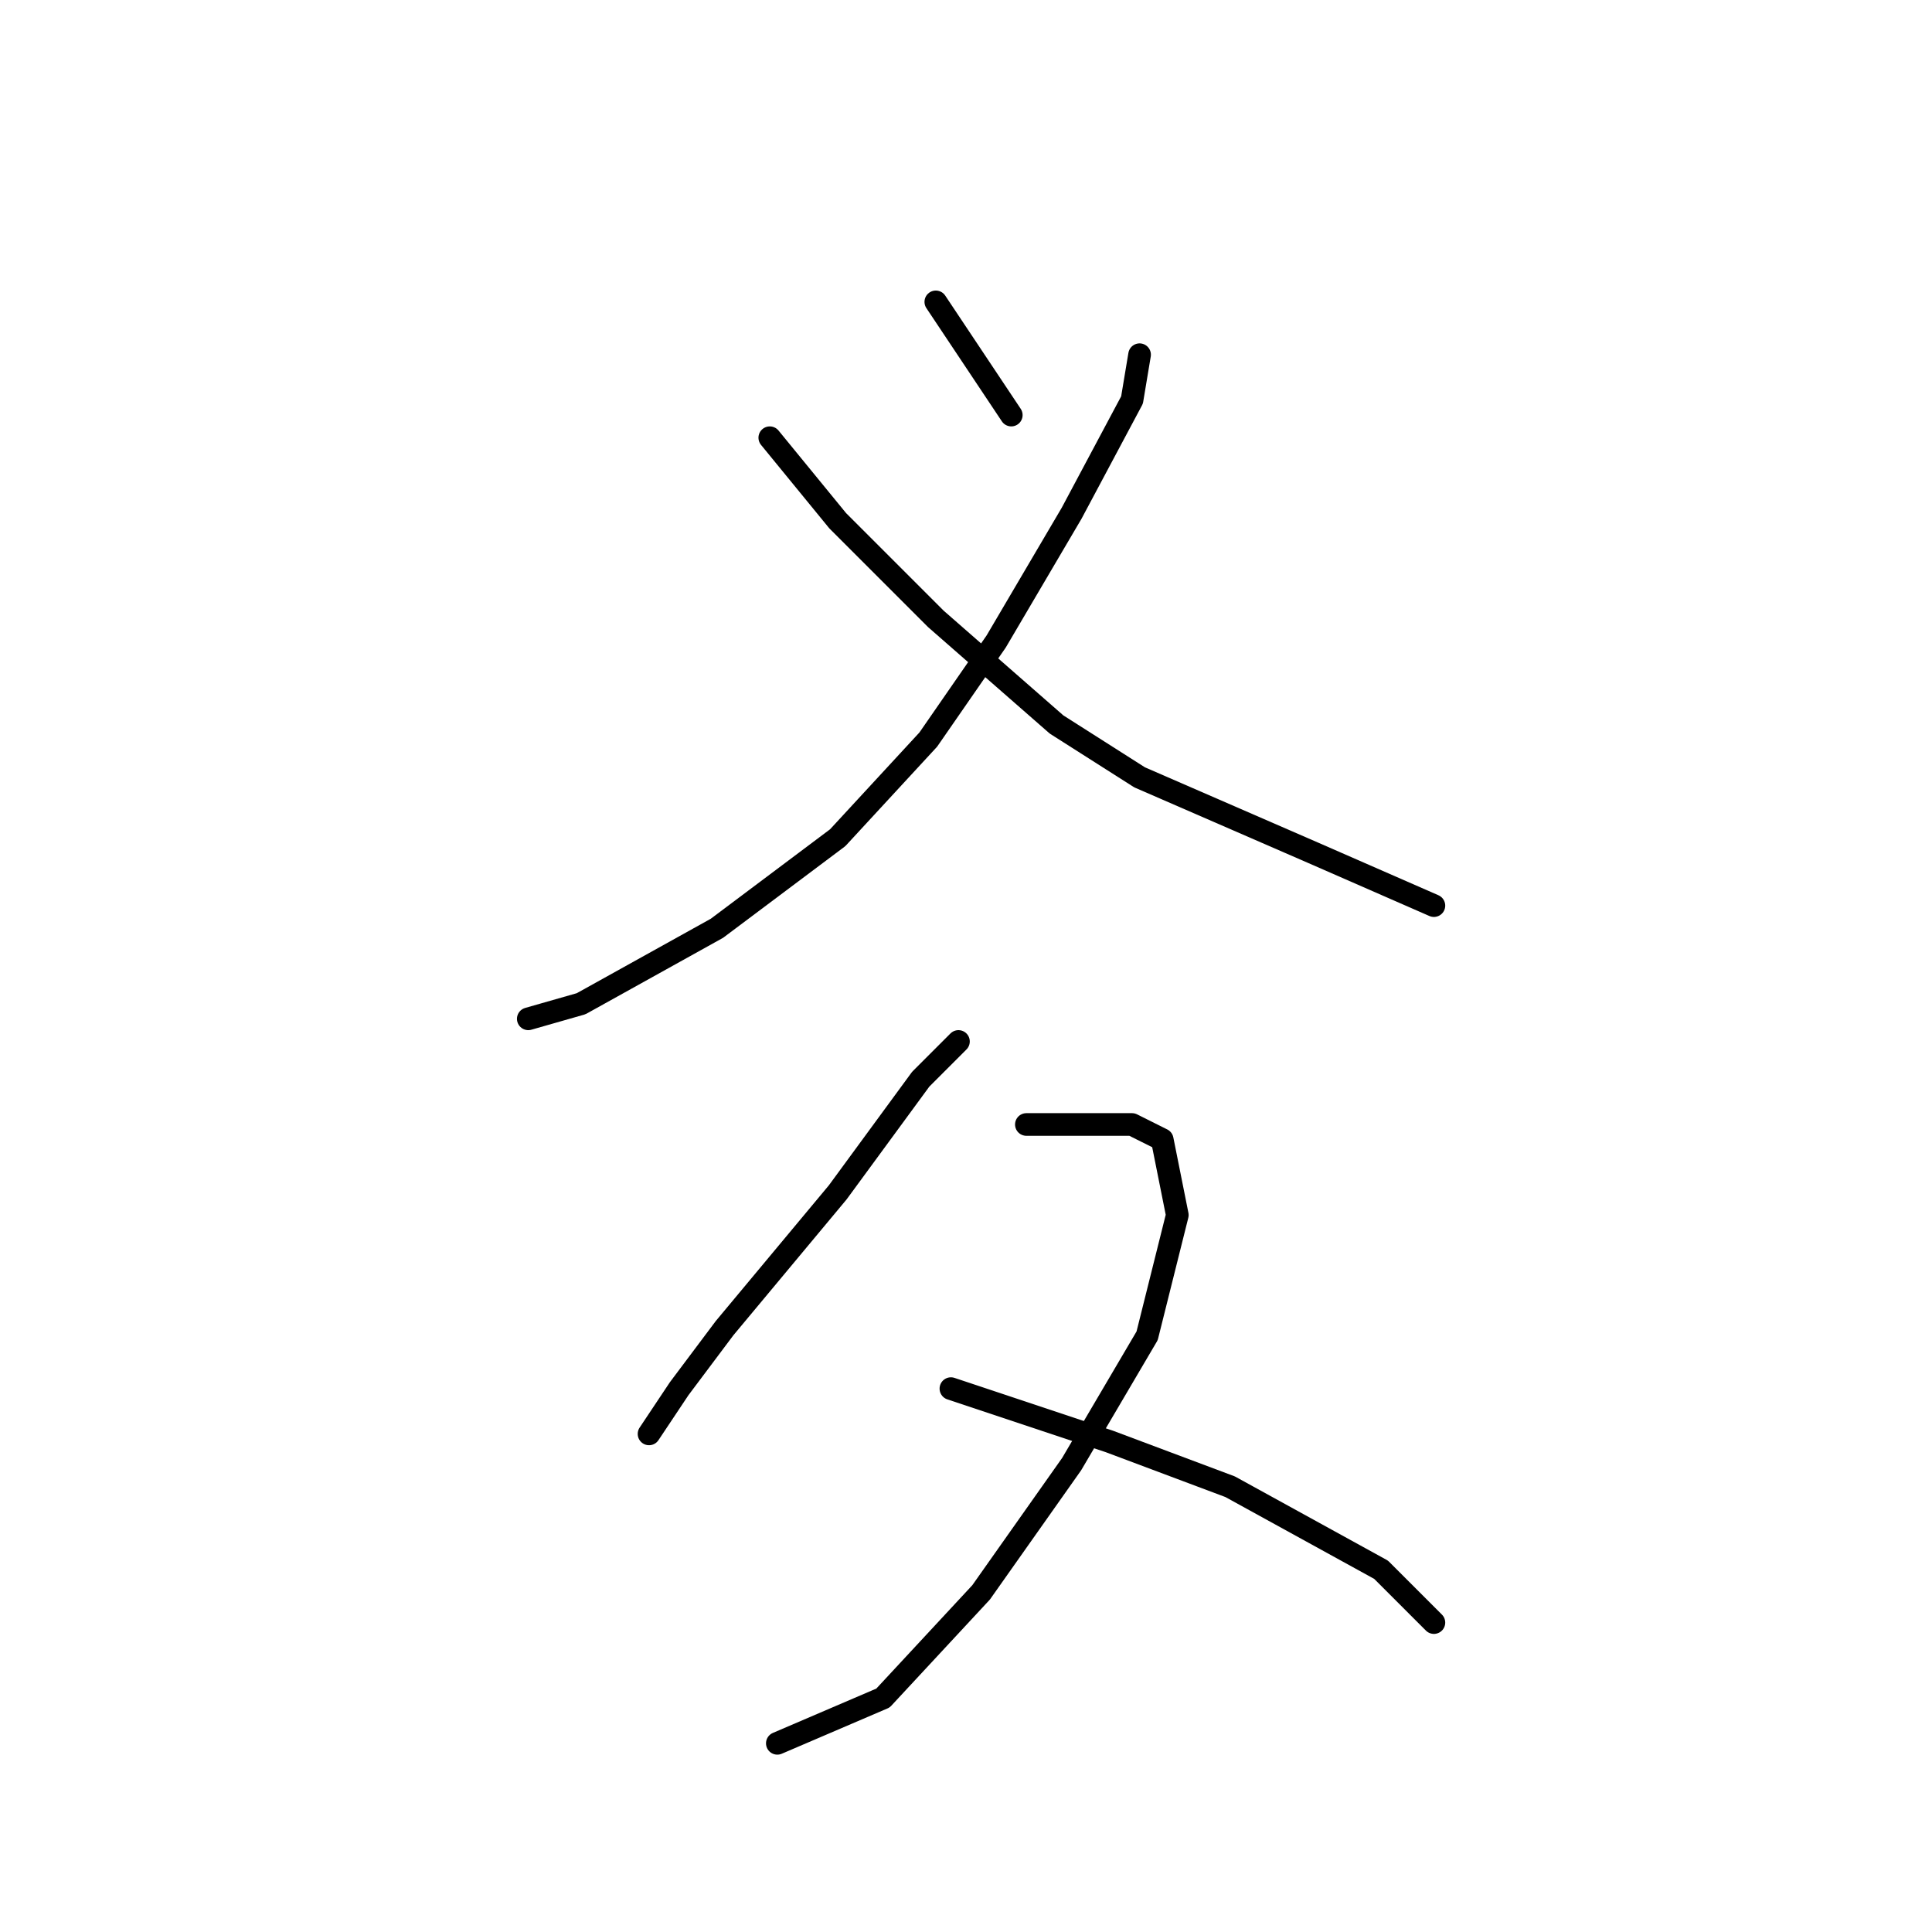 <?xml version="1.0" standalone="no"?>
    <svg width="256" height="256" xmlns="http://www.w3.org/2000/svg" version="1.1">
    <polyline stroke="black" stroke-width="3" stroke-linecap="round" fill="transparent" stroke-linejoin="round" points="151 47 150 53 142 68 132 85 123 98 111 111 95 123 77 133 70 135 70 135 " />
        <polyline stroke="black" stroke-width="3" stroke-linecap="round" fill="transparent" stroke-linejoin="round" points="102 58 111 69 124 82 140 96 151 103 174 113 190 120 190 120 " />
        <polyline stroke="black" stroke-width="3" stroke-linecap="round" fill="transparent" stroke-linejoin="round" points="124 40 130 49 134 55 134 55 " />
        <polyline stroke="black" stroke-width="3" stroke-linecap="round" fill="transparent" stroke-linejoin="round" points="127 138 122 143 111 158 96 176 90 184 86 190 86 190 " />
        <polyline stroke="black" stroke-width="3" stroke-linecap="round" fill="transparent" stroke-linejoin="round" points="136 149 143 149 150 149 154 151 156 161 152 177 142 194 130 211 117 225 103 231 103 231 " />
        <polyline stroke="black" stroke-width="3" stroke-linecap="round" fill="transparent" stroke-linejoin="round" points="126 184 135 187 147 191 163 197 183 208 190 215 190 215 " />
        </svg>